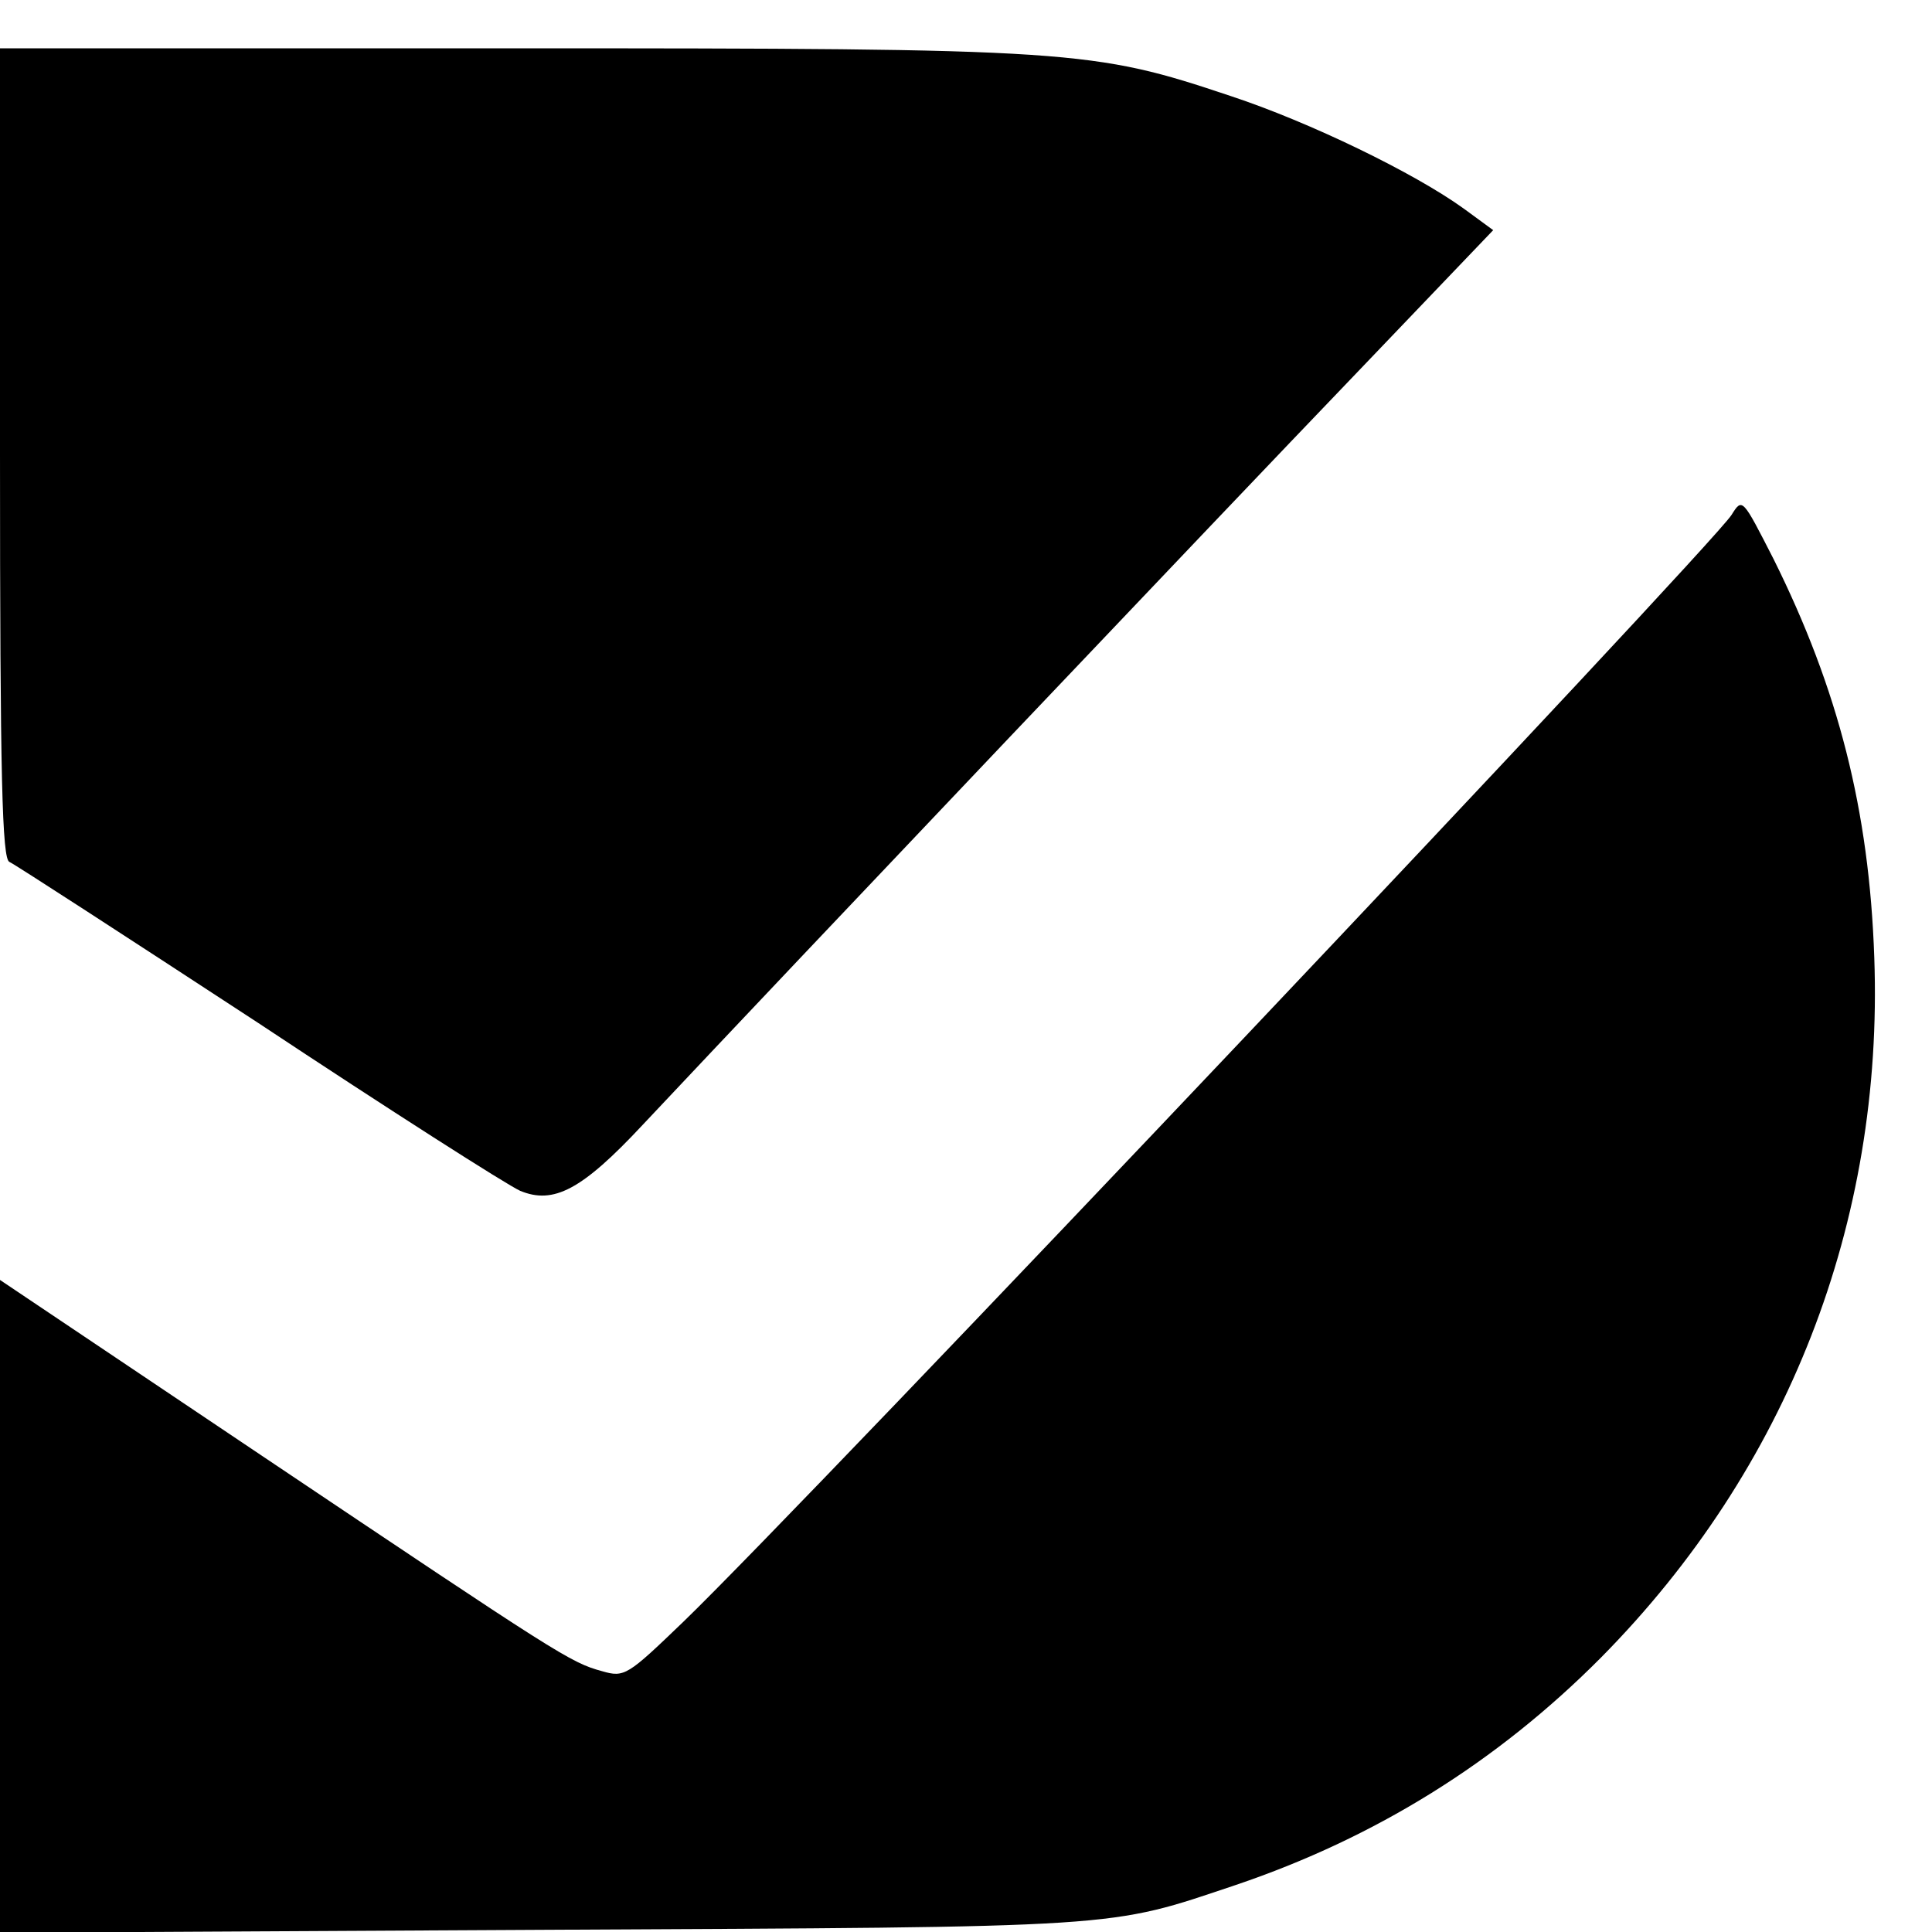 <?xml version="1.0" standalone="no"?>
<!DOCTYPE svg PUBLIC "-//W3C//DTD SVG 20010904//EN"
 "http://www.w3.org/TR/2001/REC-SVG-20010904/DTD/svg10.dtd">
<svg version="1.0" xmlns="http://www.w3.org/2000/svg"
 width="16pt" height="16pt" viewBox="0 0 16 16"
 preserveAspectRatio="xMidYMid meet">
<g transform="translate(0,16) scale(0.006,-0.006)"
fill="#000000" stroke="none">
<path d="M0 2041 c0 -451 3 -560 13 -564 7 -3 161 -103 343 -222 181 -120 344
-224 362 -232 46 -19 85 1 169 91 219 233 807 852 976 1028 l198 207 -41 30
c-68 49 -212 119 -321 155 -191 64 -215 66 -996 66 l-703 0 0 -559z"/>
<path d="M2390 1956 c-27 -43 -1277 -1364 -1447 -1528 -77 -74 -81 -77 -112
-68 -44 12 -59 22 -469 297 l-362 243 0 -451 0 -450 747 4 c812 4 780 2 959
62 192 65 360 169 504 314 257 260 390 600 377 966 -7 204 -50 371 -139 550
-43 84 -43 85 -58 61z"/>
</g>
</svg>
